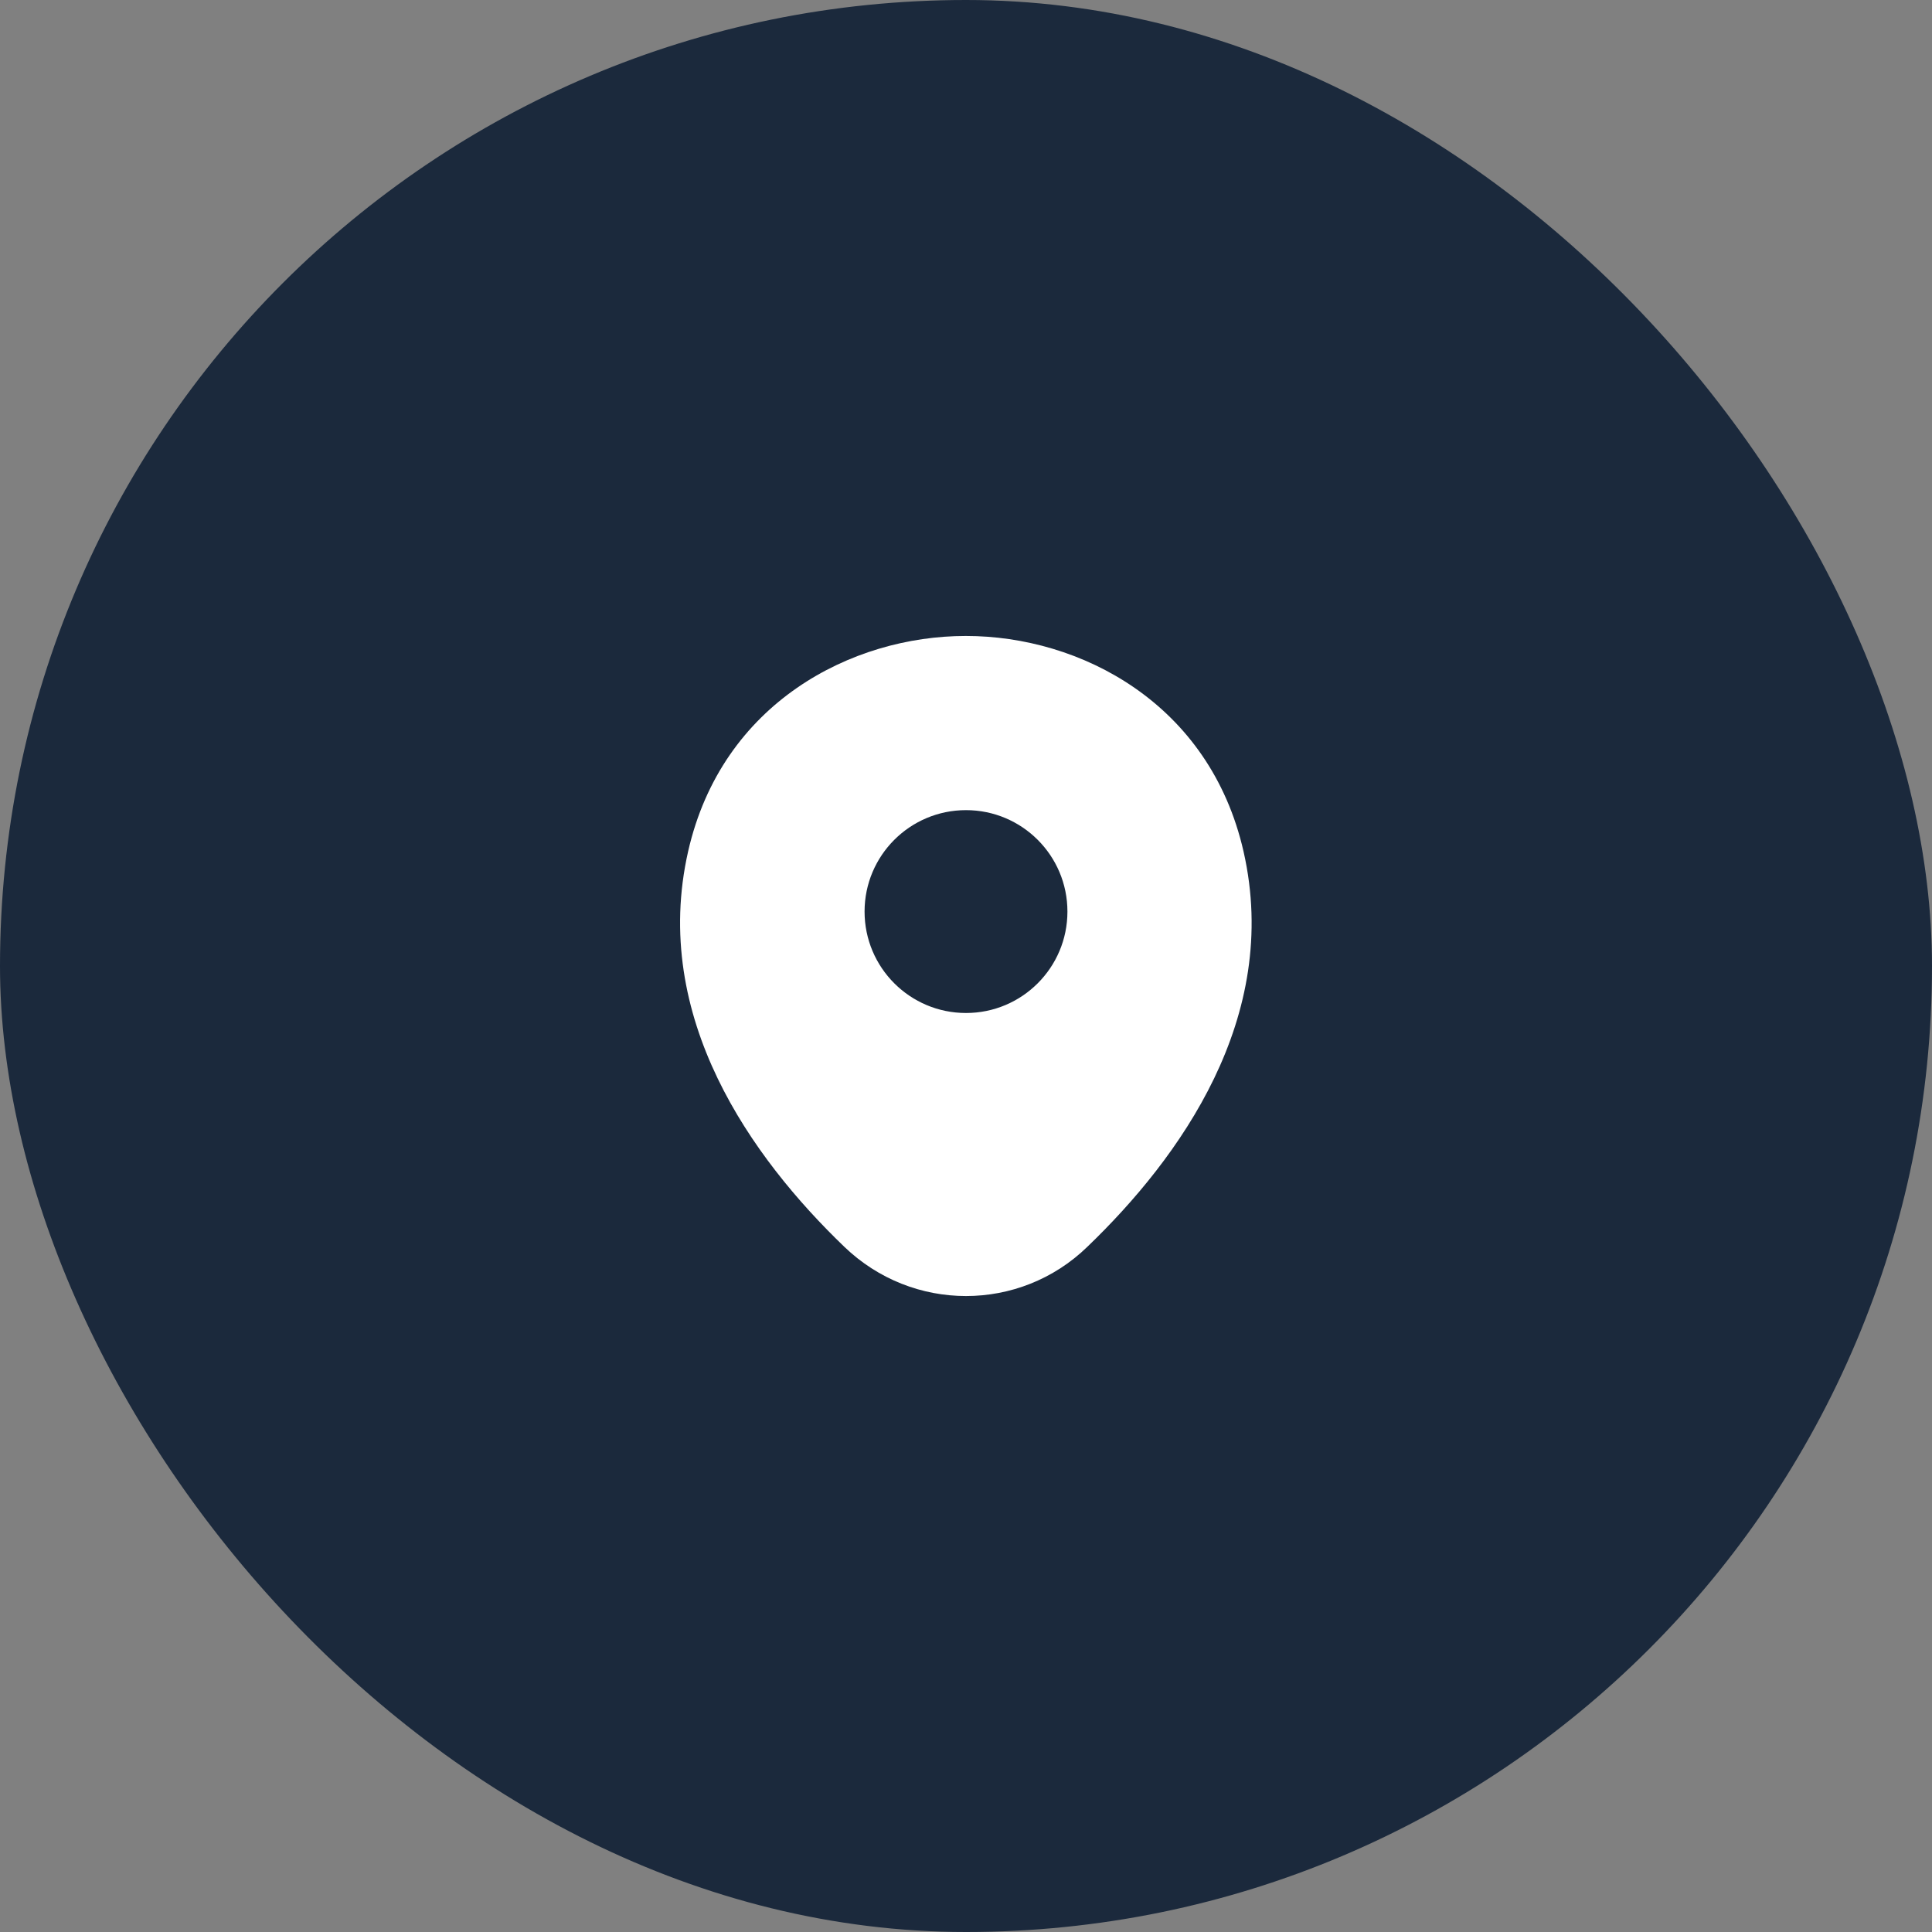 <svg width="40" height="40" viewBox="0 0 40 40" fill="none" xmlns="http://www.w3.org/2000/svg">
<rect x="0" y="0" width="40" height="40" fill="#808080" stroke="none"/>
<rect width="40" height="40" rx="20" fill="#1B293C"/>
<path d="M25.747 17.633C25.047 14.553 22.36 13.167 20 13.167C20 13.167 20 13.167 19.993 13.167C17.64 13.167 14.947 14.547 14.247 17.627C13.467 21.067 15.573 23.98 17.48 25.813C18.187 26.493 19.093 26.833 20 26.833C20.907 26.833 21.813 26.493 22.513 25.813C24.42 23.98 26.527 21.073 25.747 17.633ZM20 20.973C18.84 20.973 17.9 20.033 17.9 18.873C17.9 17.713 18.84 16.773 20 16.773C21.16 16.773 22.1 17.713 22.1 18.873C22.1 20.033 21.16 20.973 20 20.973Z" fill="white"/>
</svg>
